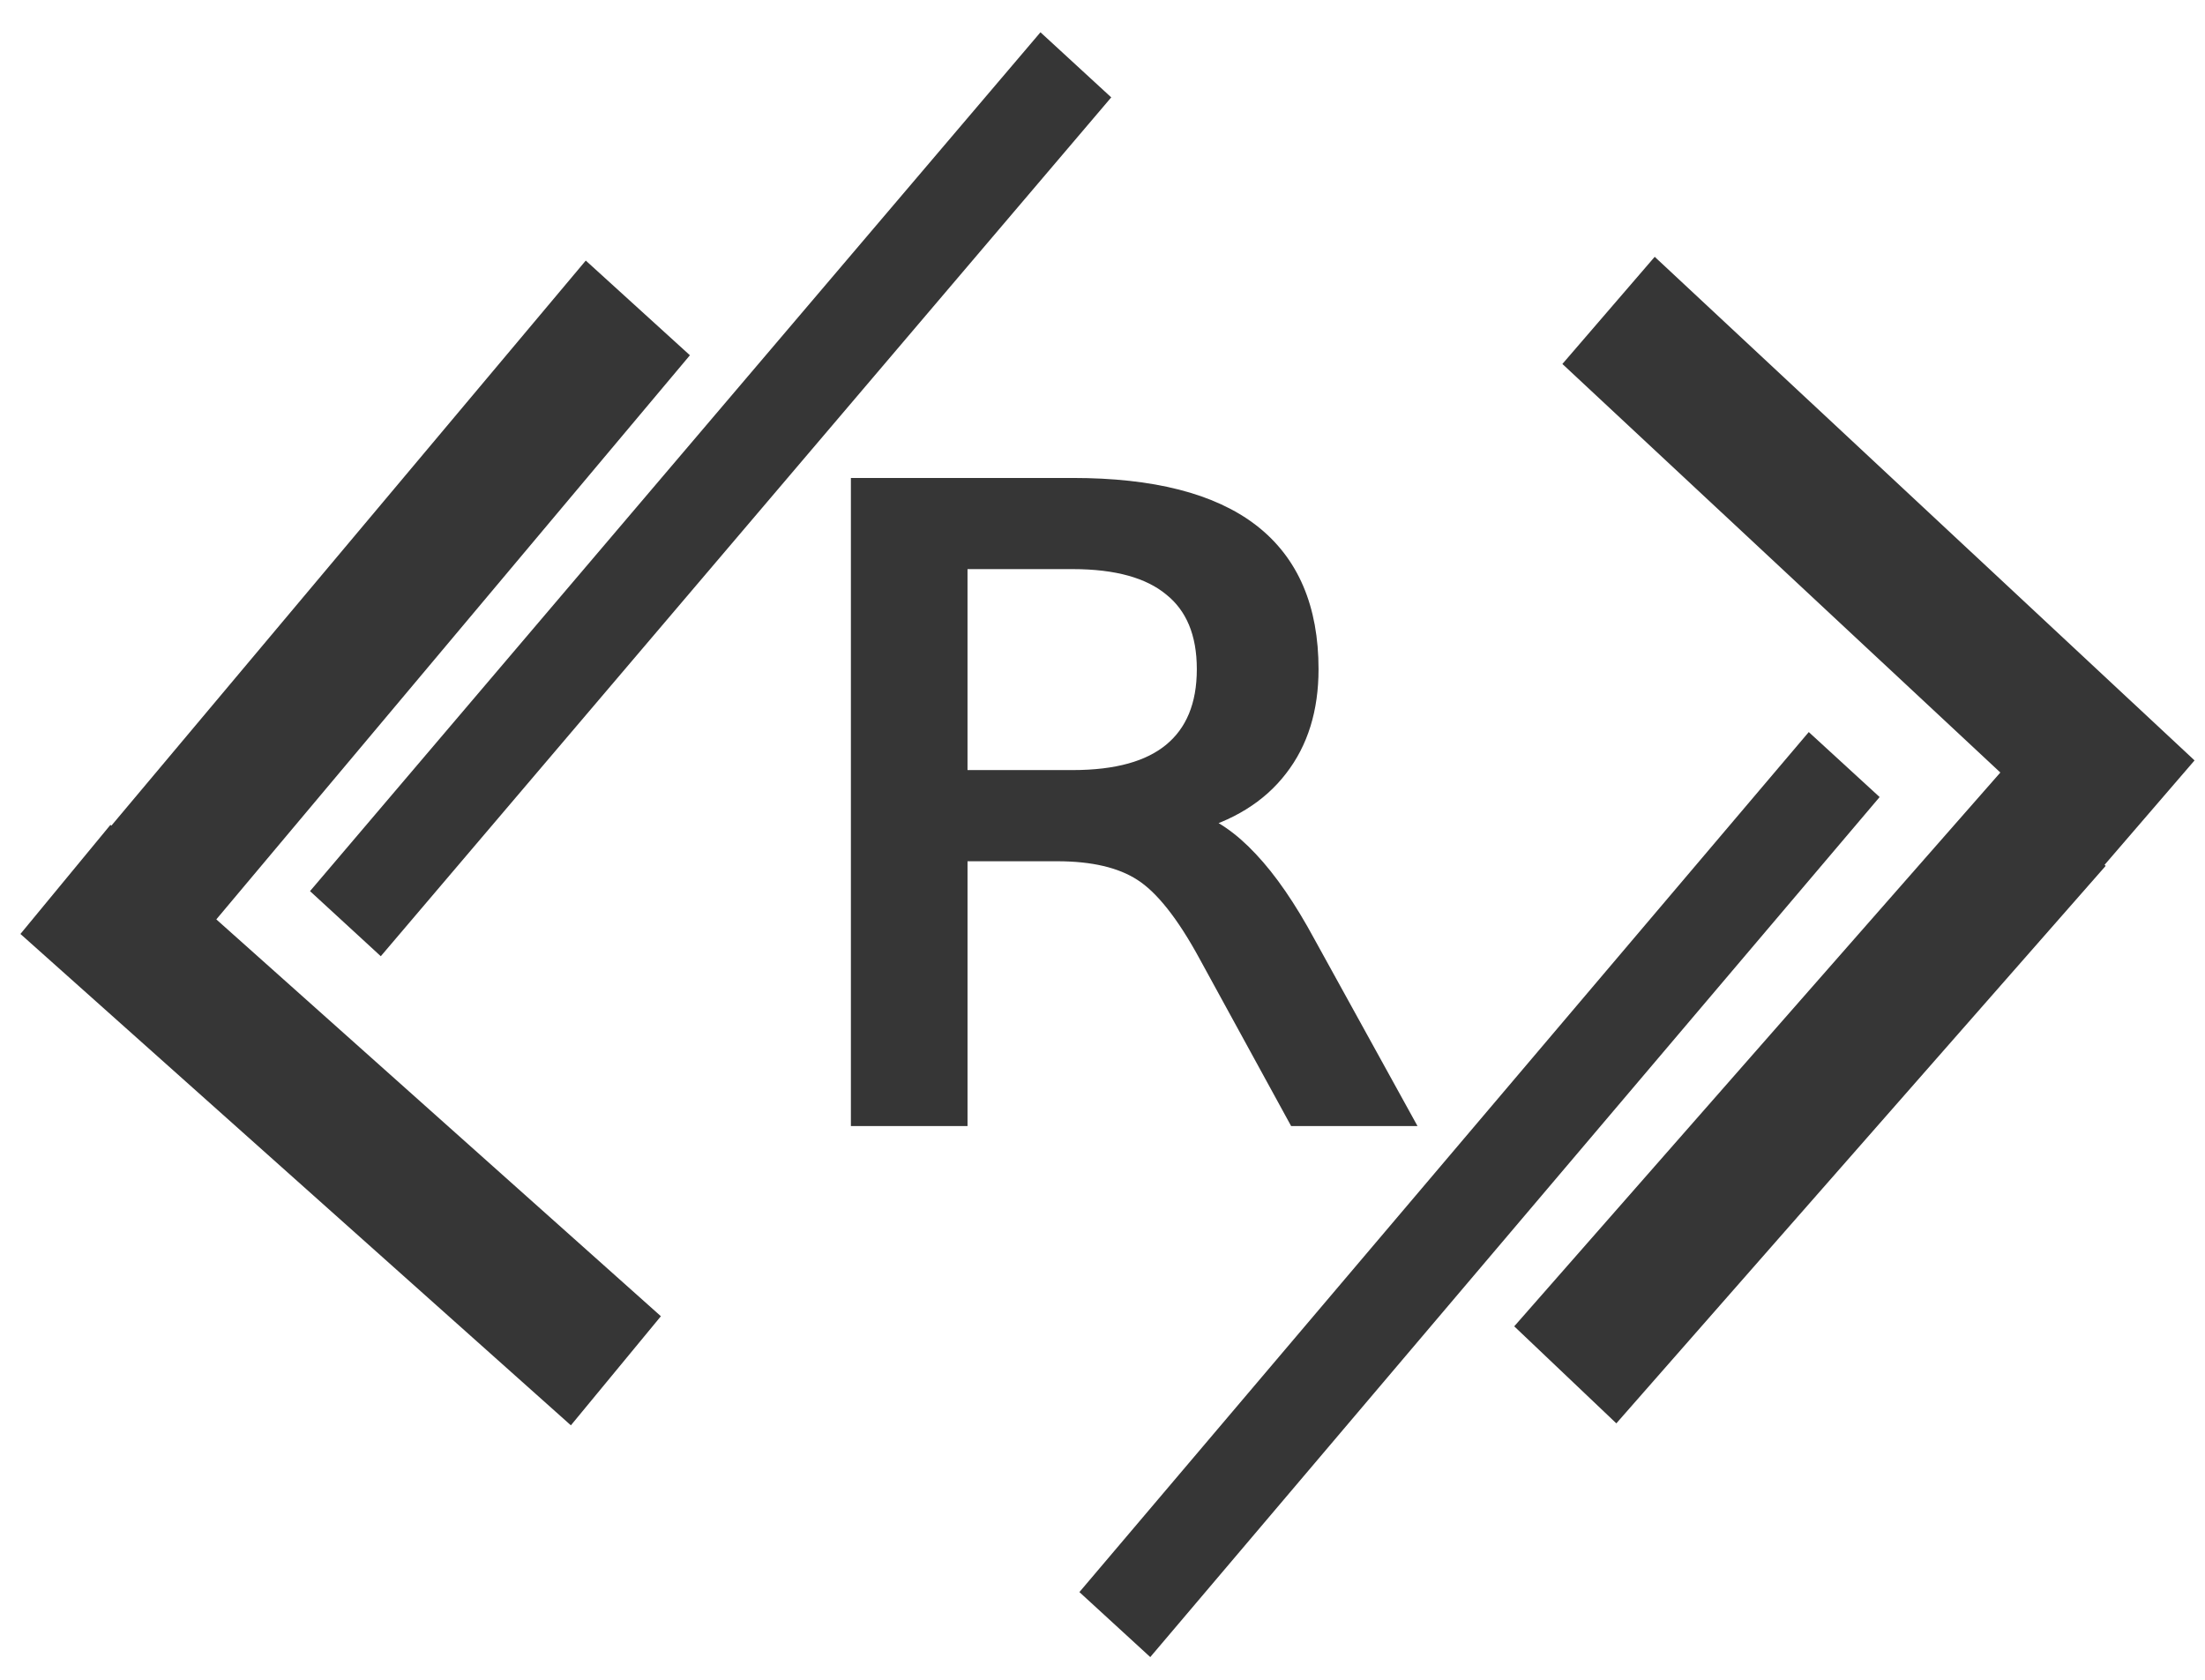 <?xml version="1.0" encoding="UTF-8" standalone="no"?>
<!-- Created with Inkscape (http://www.inkscape.org/) -->

<svg
   xmlns:dc="http://purl.org/dc/elements/1.1/"
   xmlns:cc="http://creativecommons.org/ns#"
   xmlns:rdf="http://www.w3.org/1999/02/22-rdf-syntax-ns#"
   xmlns:svg="http://www.w3.org/2000/svg"
   xmlns="http://www.w3.org/2000/svg"
   xmlns:sodipodi="http://sodipodi.sourceforge.net/DTD/sodipodi-0.dtd"
   xmlns:inkscape="http://www.inkscape.org/namespaces/inkscape"
   width="210mm"
   height="160mm"
   viewBox="0 0 210 160"
   version="1.1"
   id="svg1317"
   inkscape:version="0.92.3 (2405546, 2018-03-11)"
   sodipodi:docname="final_logo.svg">
  <defs
     id="defs1311" />
  <sodipodi:namedview
     id="base"
     pagecolor="#ffffff"
     bordercolor="#666666"
     borderopacity="1.0"
     inkscape:pageopacity="0.0"
     inkscape:pageshadow="2"
     inkscape:zoom="0.9899495"
     inkscape:cx="314.68573"
     inkscape:cy="279.47668"
     inkscape:document-units="mm"
     inkscape:current-layer="layer1"
     showgrid="false"
     inkscape:window-width="1920"
     inkscape:window-height="1027"
     inkscape:window-x="-8"
     inkscape:window-y="-8"
     inkscape:window-maximized="1" />
  <g
     inkscape:label="Layer 1"
     inkscape:groupmode="layer"
     id="layer1"
     transform="translate(0,-137)">
    <rect
       style="fill:#363636;fill-opacity:1;stroke:#363636;stroke-width:0.239;stroke-miterlimit:4;stroke-dasharray:none;stroke-dashoffset:0;stroke-opacity:1"
       id="rect836-25"
       width="13.163"
       height="70.432"
       x="146.965"
       y="82.355"
       ry="0"
       transform="matrix(0.74,0.673,-0.643,0.766,0,0)" />
    <rect
       style="fill:#363636;fill-opacity:1;stroke:#363636;stroke-width:0.239;stroke-miterlimit:4;stroke-dasharray:none;stroke-dashoffset:0;stroke-opacity:1"
       id="rect836-2-1"
       width="13.238"
       height="70.035"
       x="-167.361"
       y="145.513"
       ry="0"
       transform="matrix(0.636,-0.771,0.746,0.666,0,0)" />
    <rect
       style="fill:#363636;fill-opacity:1;stroke:#363636;stroke-width:0.239;stroke-miterlimit:4;stroke-dasharray:none;stroke-dashoffset:0;stroke-opacity:1"
       id="rect836-27-1"
       width="13.174"
       height="70.373"
       x="-295.558"
       y="-91.44"
       ry="0"
       transform="matrix(-0.725,-0.689,0.66,-0.752,0,0)" />
    <rect
       style="fill:#363636;fill-opacity:1;stroke:#363636;stroke-width:0.239;stroke-miterlimit:4;stroke-dasharray:none;stroke-dashoffset:0;stroke-opacity:1"
       id="rect836-2-3-1"
       width="13.226"
       height="70.095"
       x="10.677"
       y="-295.228"
       ry="0"
       transform="matrix(-0.653,0.758,-0.731,-0.682,0,0)" />
    <rect
       style="fill:#363636;fill-opacity:1;stroke:#363636;stroke-width:0.239;stroke-miterlimit:4;stroke-dasharray:none;stroke-dashoffset:0;stroke-opacity:1"
       id="rect883-2"
       width="8.919"
       height="107.117"
       x="166.475"
       y="36.146"
       transform="matrix(0.736,0.677,-0.648,0.762,0,0)" />
    <rect
       style="fill:#363636;fill-opacity:1;stroke:#363636;stroke-width:0.239;stroke-miterlimit:4;stroke-dasharray:none;stroke-dashoffset:0;stroke-opacity:1"
       id="rect883-5-5"
       width="8.918"
       height="107.123"
       x="265.389"
       y="36.039"
       transform="matrix(0.737,0.676,-0.647,0.763,0,0)" />
    <g
       aria-label="R"
       transform="scale(1.048,0.955)"
       style="font-style:normal;font-weight:normal;font-size:85.732px;line-height:125%;font-family:sans-serif;letter-spacing:0px;word-spacing:0px;fill:#363636;fill-opacity:1;stroke:#363636;stroke-width:2.143px;stroke-linecap:butt;stroke-linejoin:miter;stroke-opacity:1"
       id="text958">
      <path
         d="m 108.033,225.394 q 2.721,0.921 5.275,3.935 2.595,3.014 5.191,8.289 l 8.582,17.079 h -9.084 l -7.995,-16.033 q -3.098,-6.279 -6.028,-8.33 -2.888,-2.051 -7.912,-2.051 h -9.209 v 26.414 h -8.456 v -62.499 h 19.089 q 10.716,0 15.991,4.479 5.275,4.479 5.275,13.521 0,5.902 -2.763,9.796 -2.721,3.893 -7.954,5.4 z M 86.852,199.147 v 22.186 h 10.633 q 6.112,0 9.209,-2.805 3.14,-2.847 3.14,-8.33 0,-5.484 -3.14,-8.247 -3.098,-2.805 -9.209,-2.805 z"
         style="fill:#363636;fill-opacity:1;stroke-width:2.143px;stroke:#363636;stroke-opacity:1"
         id="path2435" />
    </g>
  </g>
</svg>
